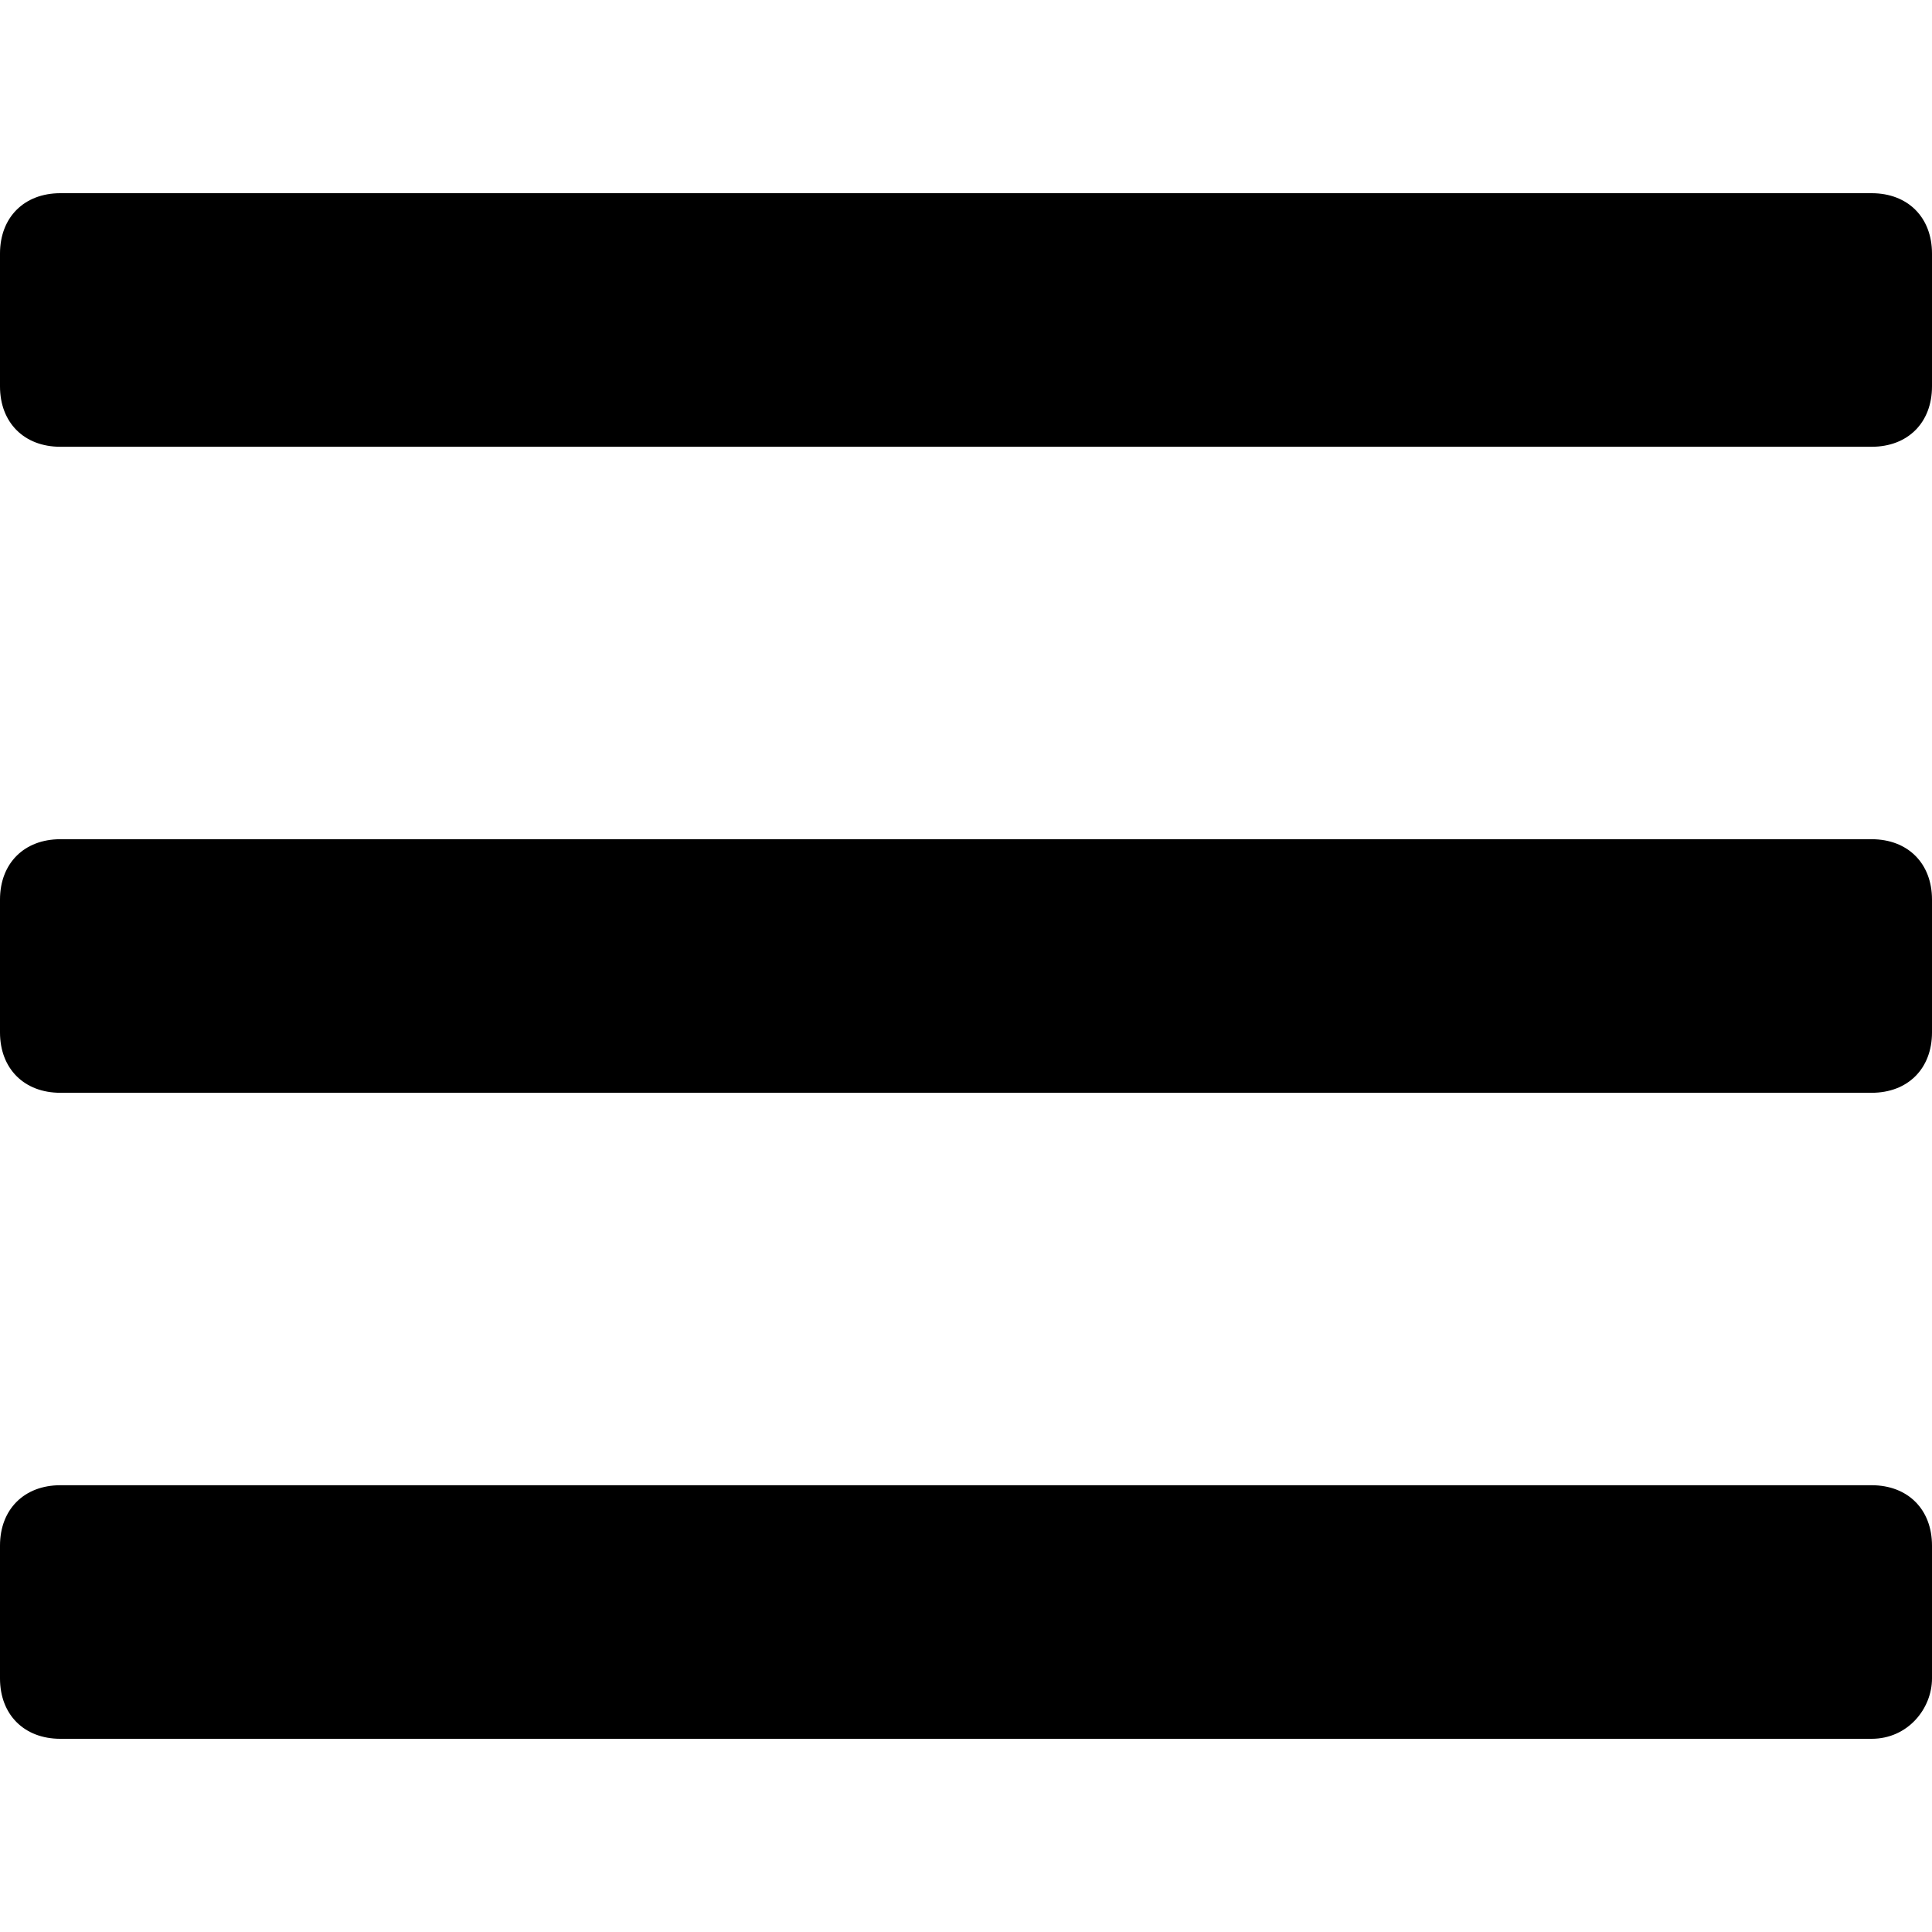 <svg xmlns="http://www.w3.org/2000/svg" viewBox="0 0 32 32"><path d="M31 7.4H1c-.6 0-1-.4-1-1V4.2c0-.6.4-1 1-1h30c.6 0 1 .4 1 1v2.2c0 .6-.4 1-1 1zM31 18.1H1c-.6 0-1-.4-1-1v-2.2c0-.6.4-1 1-1h30c.6 0 1 .4 1 1v2.2c0 .6-.4 1-1 1zM31 28.8H1c-.6 0-1-.4-1-1v-2.2c0-.6.4-1 1-1h30c.6 0 1 .4 1 1v2.2c0 .5-.4 1-1 1z"/></svg>